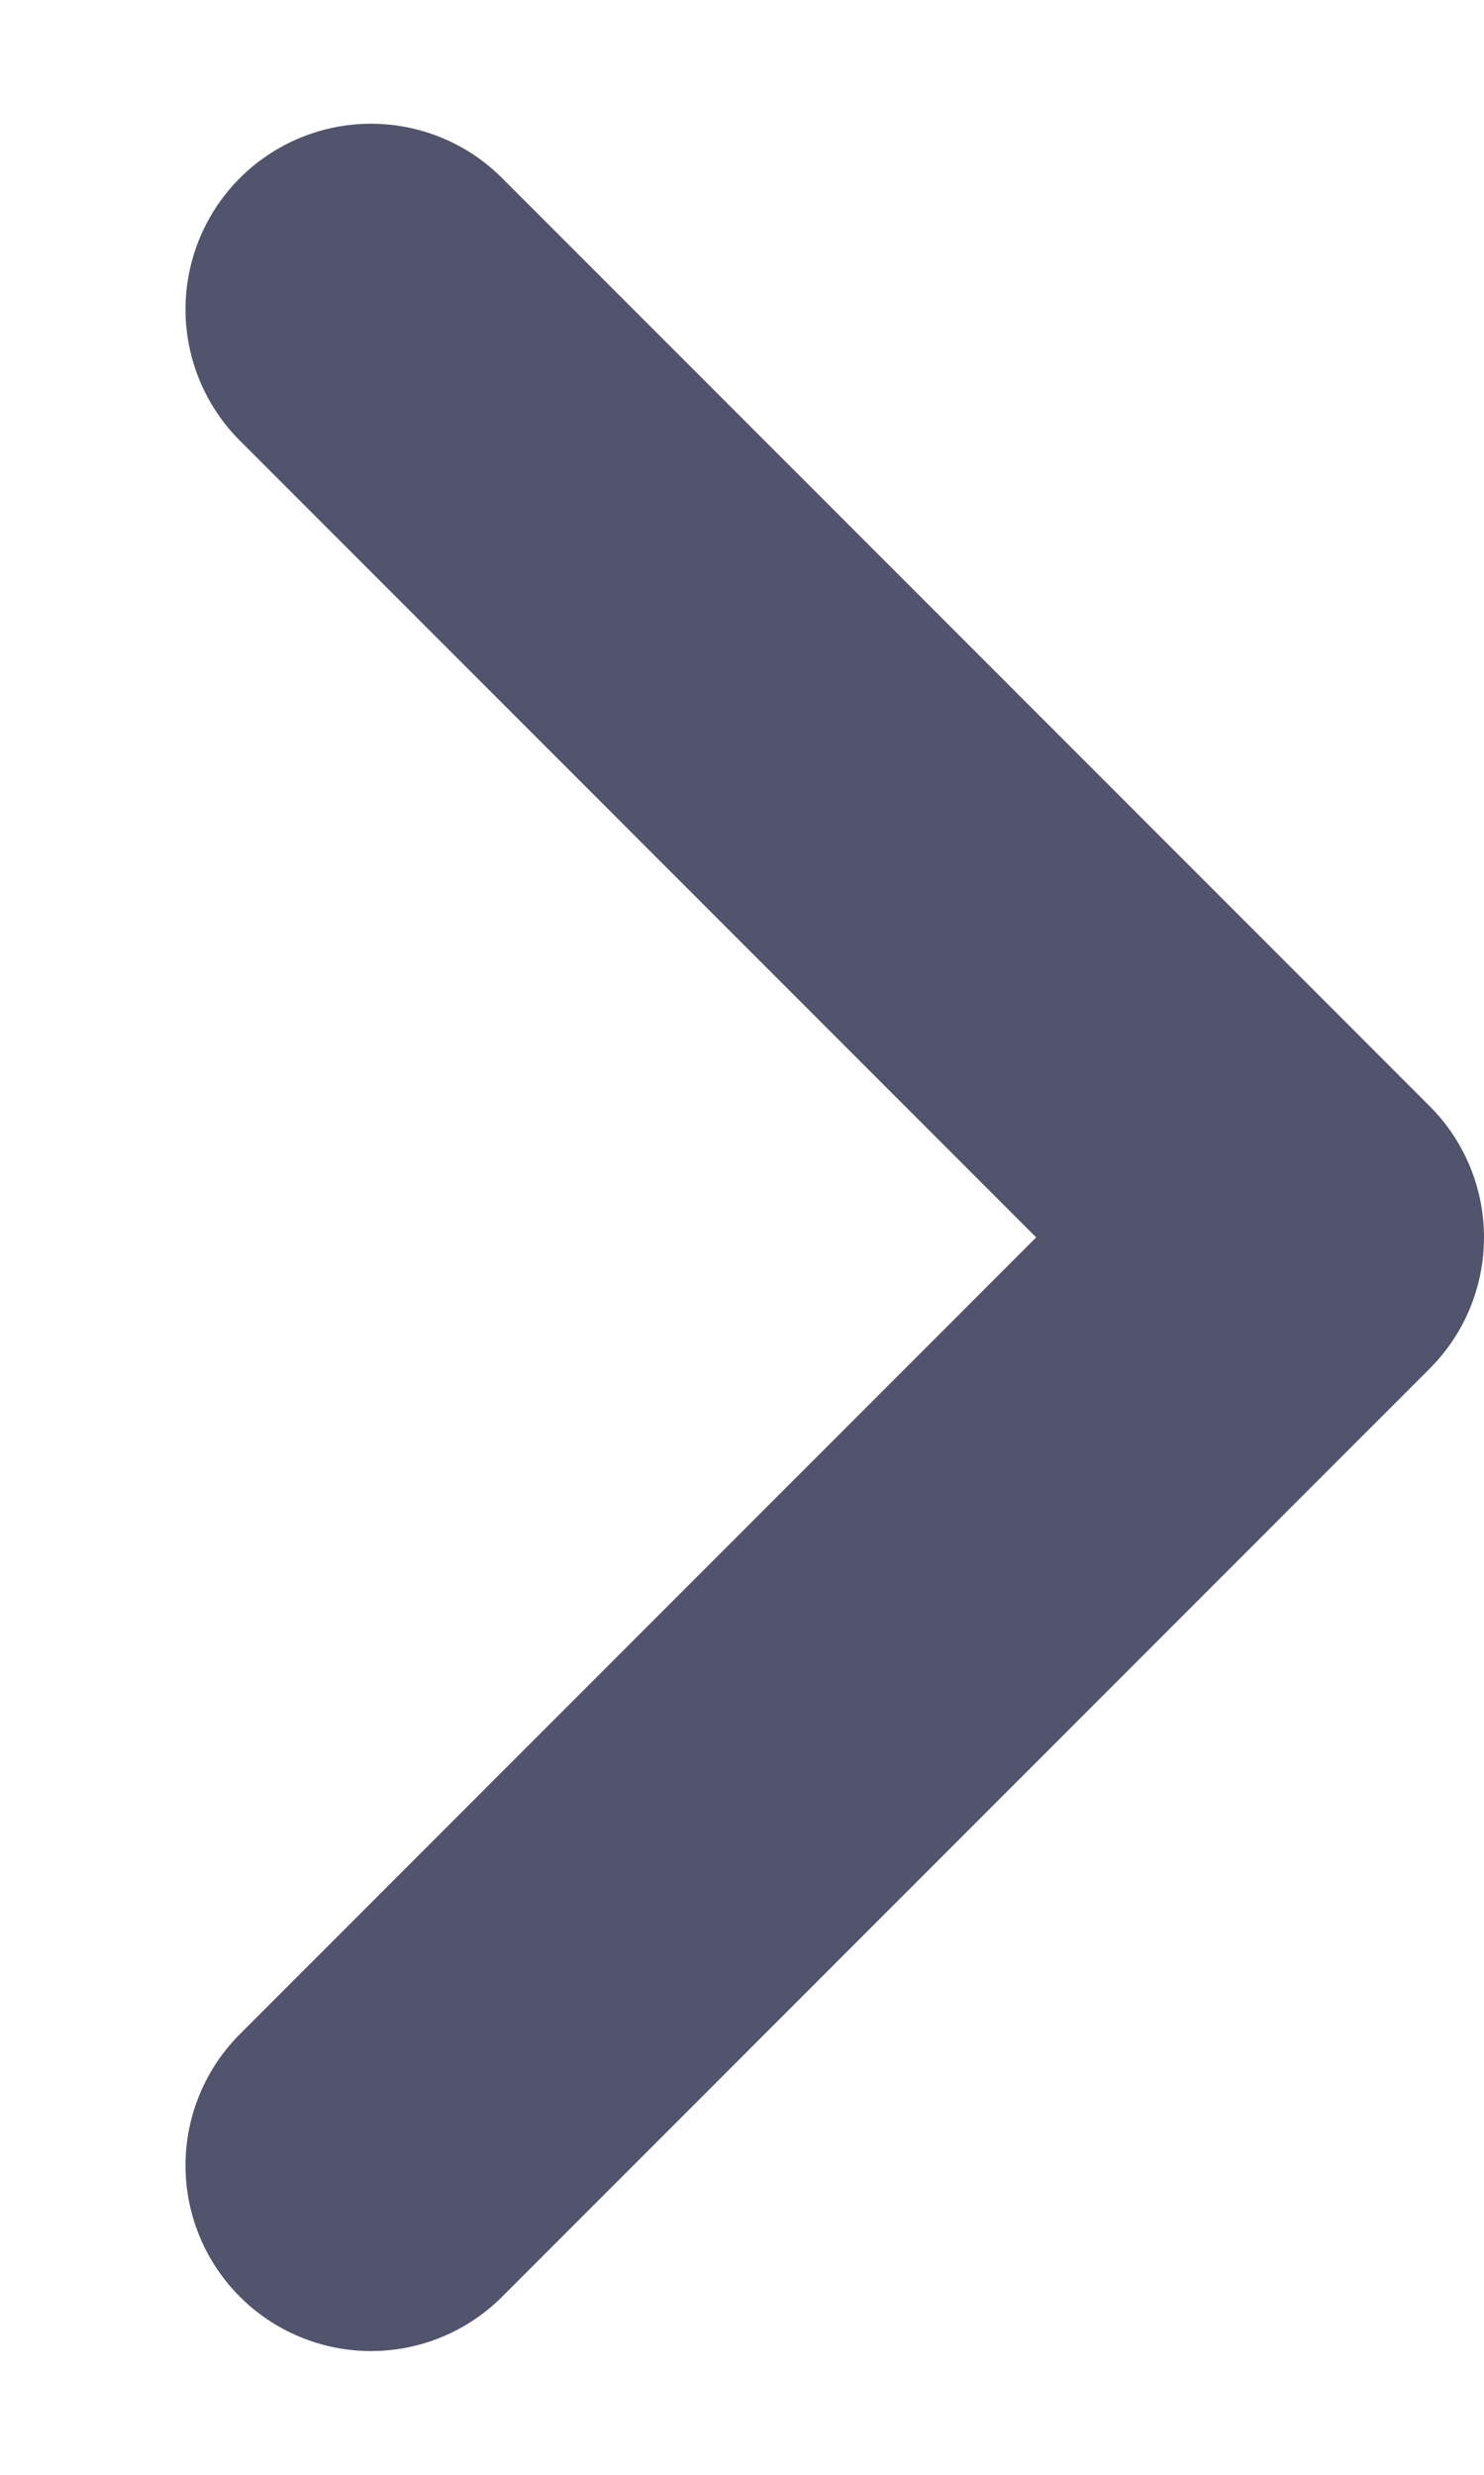 <svg width="6" height="10" viewBox="0 0 6 10" fill="none" xmlns="http://www.w3.org/2000/svg">
<path d="M1.5 1.25L5.25 5L1.5 8.75" stroke="#52536D" stroke-width="1.5" stroke-linecap="round" stroke-linejoin="round"/>
</svg>
